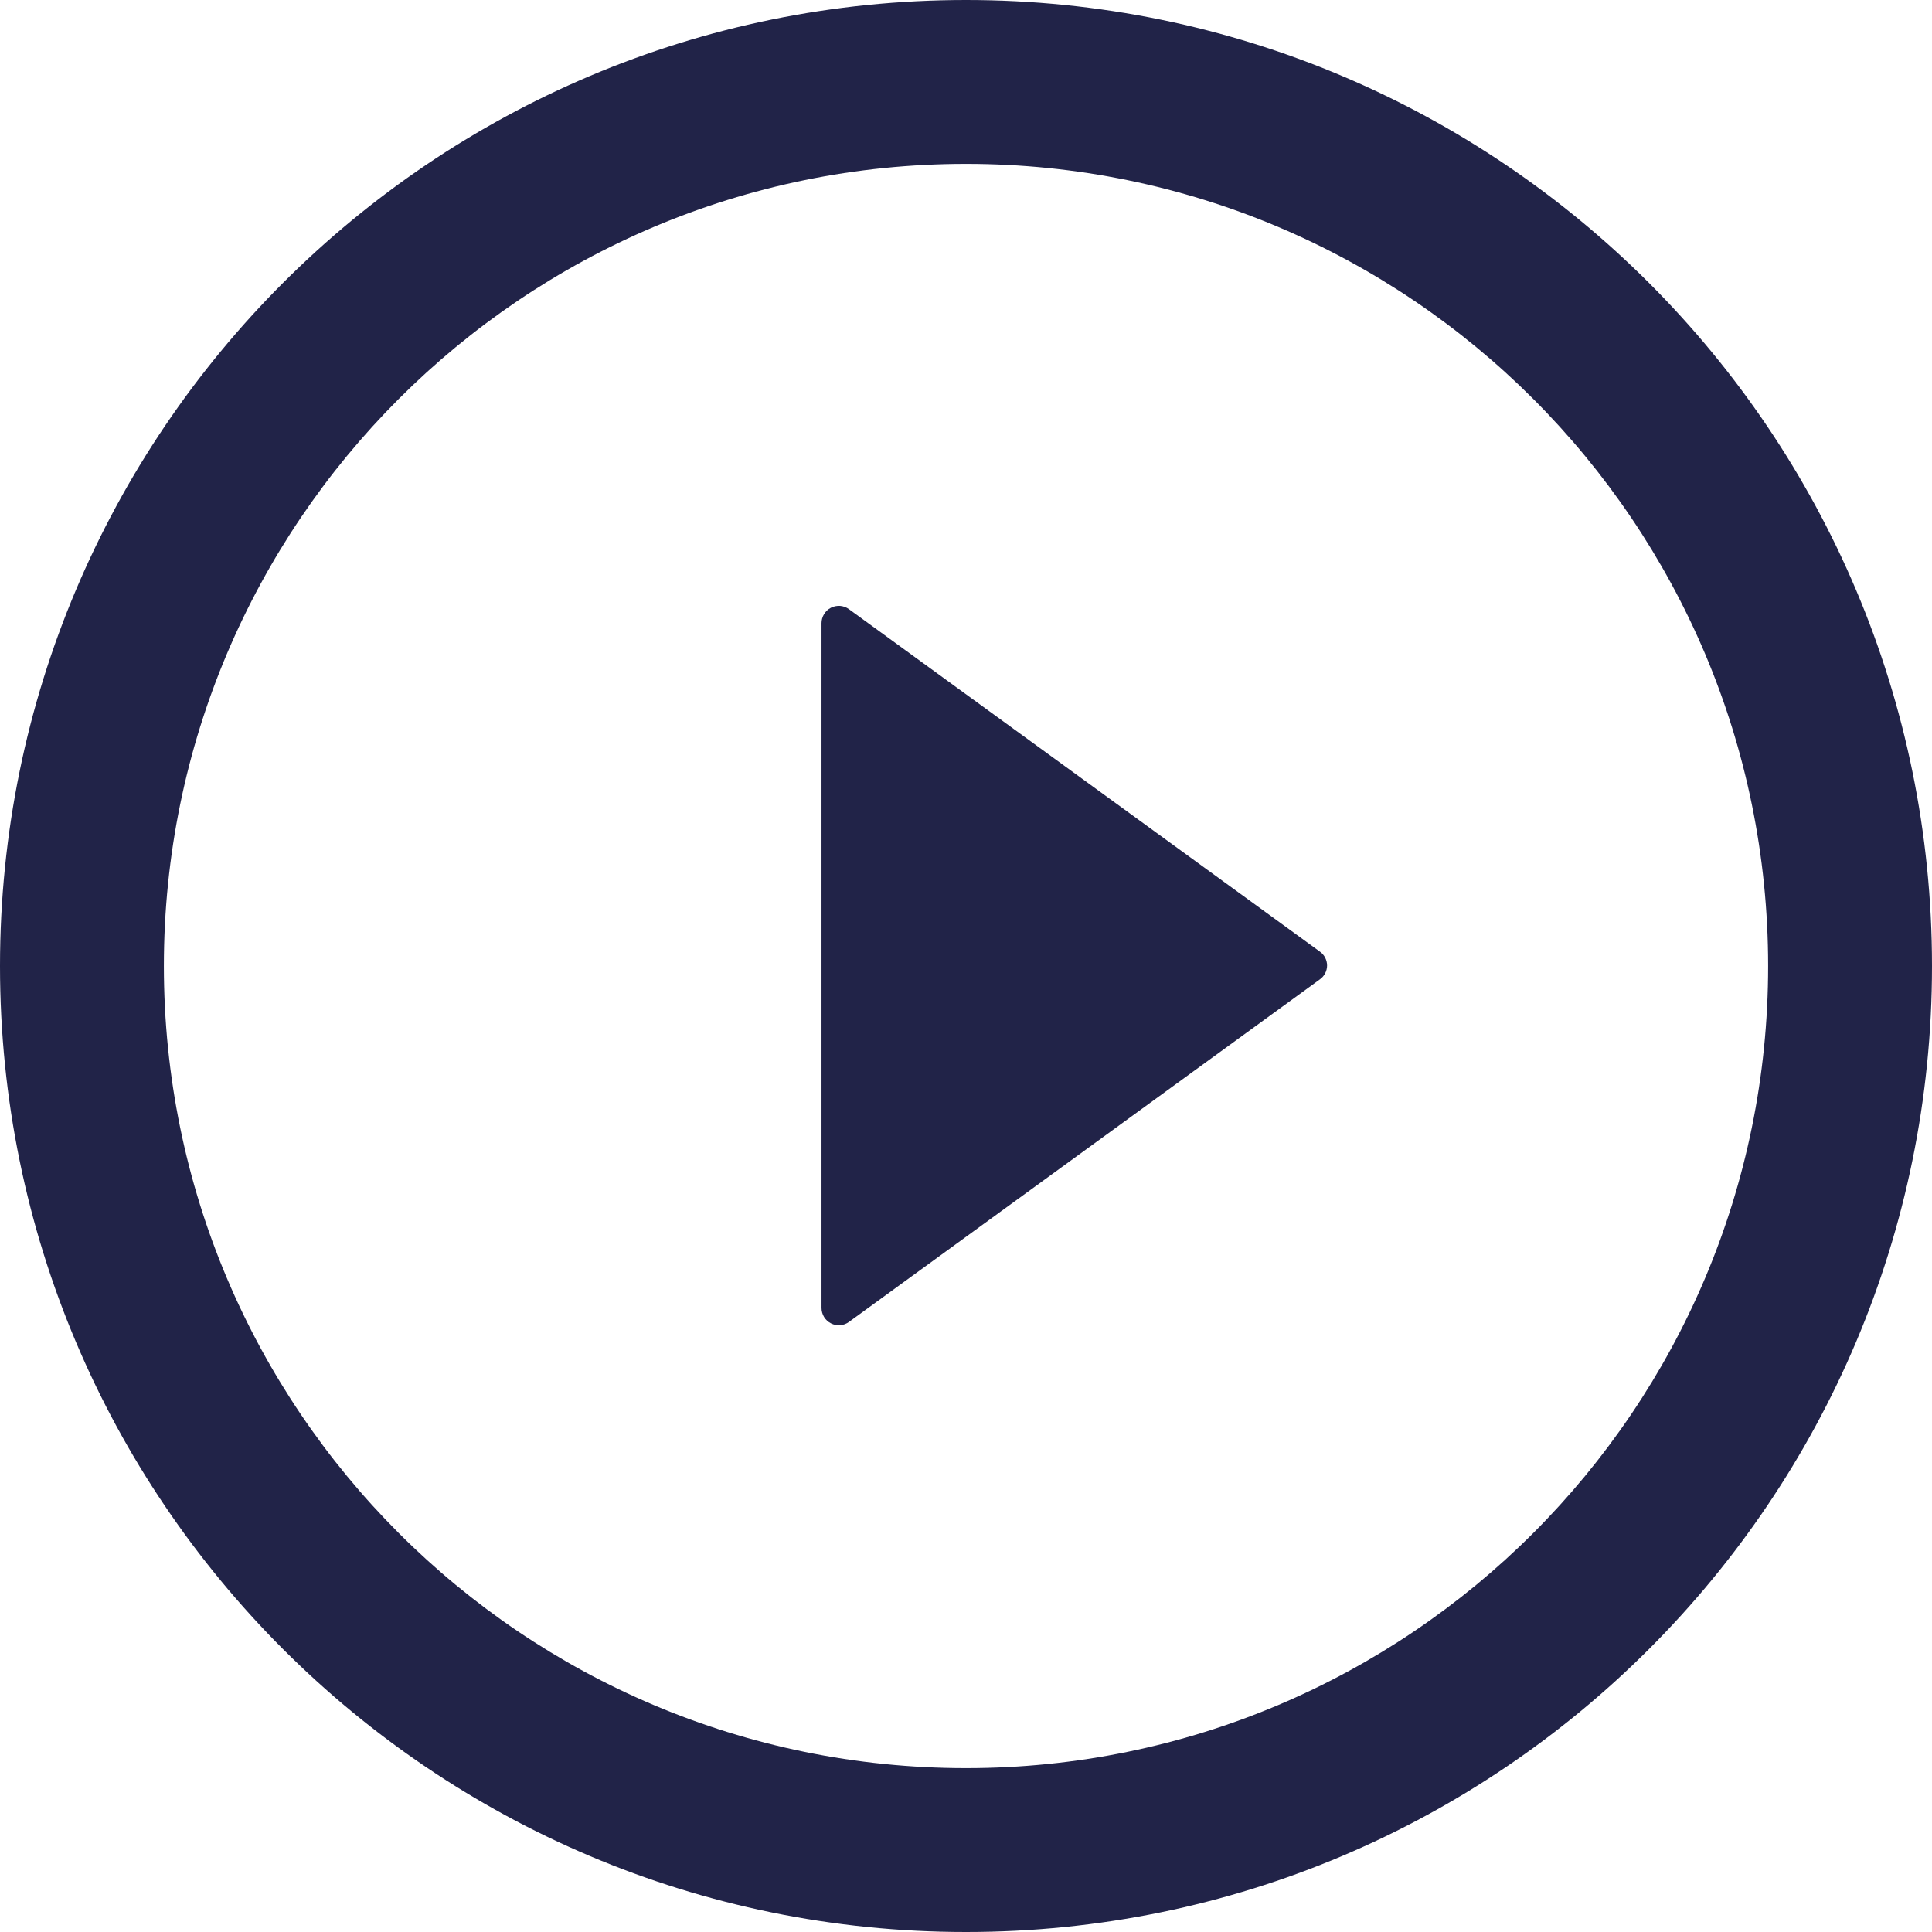 <svg width="28" height="28" viewBox="0 0 28 28" fill="none" xmlns="http://www.w3.org/2000/svg">
<path d="M14 0C6.269 0 0 6.269 0 14C0 21.731 6.269 28 14 28C21.731 28 28 21.731 28 14C28 6.269 21.731 0 14 0ZM14 25.625C7.581 25.625 2.375 20.419 2.375 14C2.375 7.581 7.581 2.375 14 2.375C20.419 2.375 25.625 7.581 25.625 14C25.625 20.419 20.419 25.625 14 25.625Z" fill="#212348"/>
<path d="M19.128 13.791L12.303 8.828C12.266 8.801 12.222 8.785 12.176 8.781C12.13 8.778 12.083 8.787 12.042 8.808C12.001 8.829 11.967 8.861 11.943 8.9C11.919 8.94 11.906 8.985 11.906 9.031V18.956C11.906 19.002 11.919 19.047 11.943 19.087C11.967 19.126 12.002 19.158 12.043 19.179C12.084 19.2 12.13 19.209 12.176 19.206C12.222 19.202 12.266 19.186 12.303 19.159L19.128 14.194C19.16 14.171 19.187 14.141 19.205 14.106C19.223 14.071 19.233 14.032 19.233 13.992C19.233 13.953 19.223 13.914 19.205 13.879C19.187 13.844 19.16 13.813 19.128 13.791Z" fill="#212348"/>
</svg>
